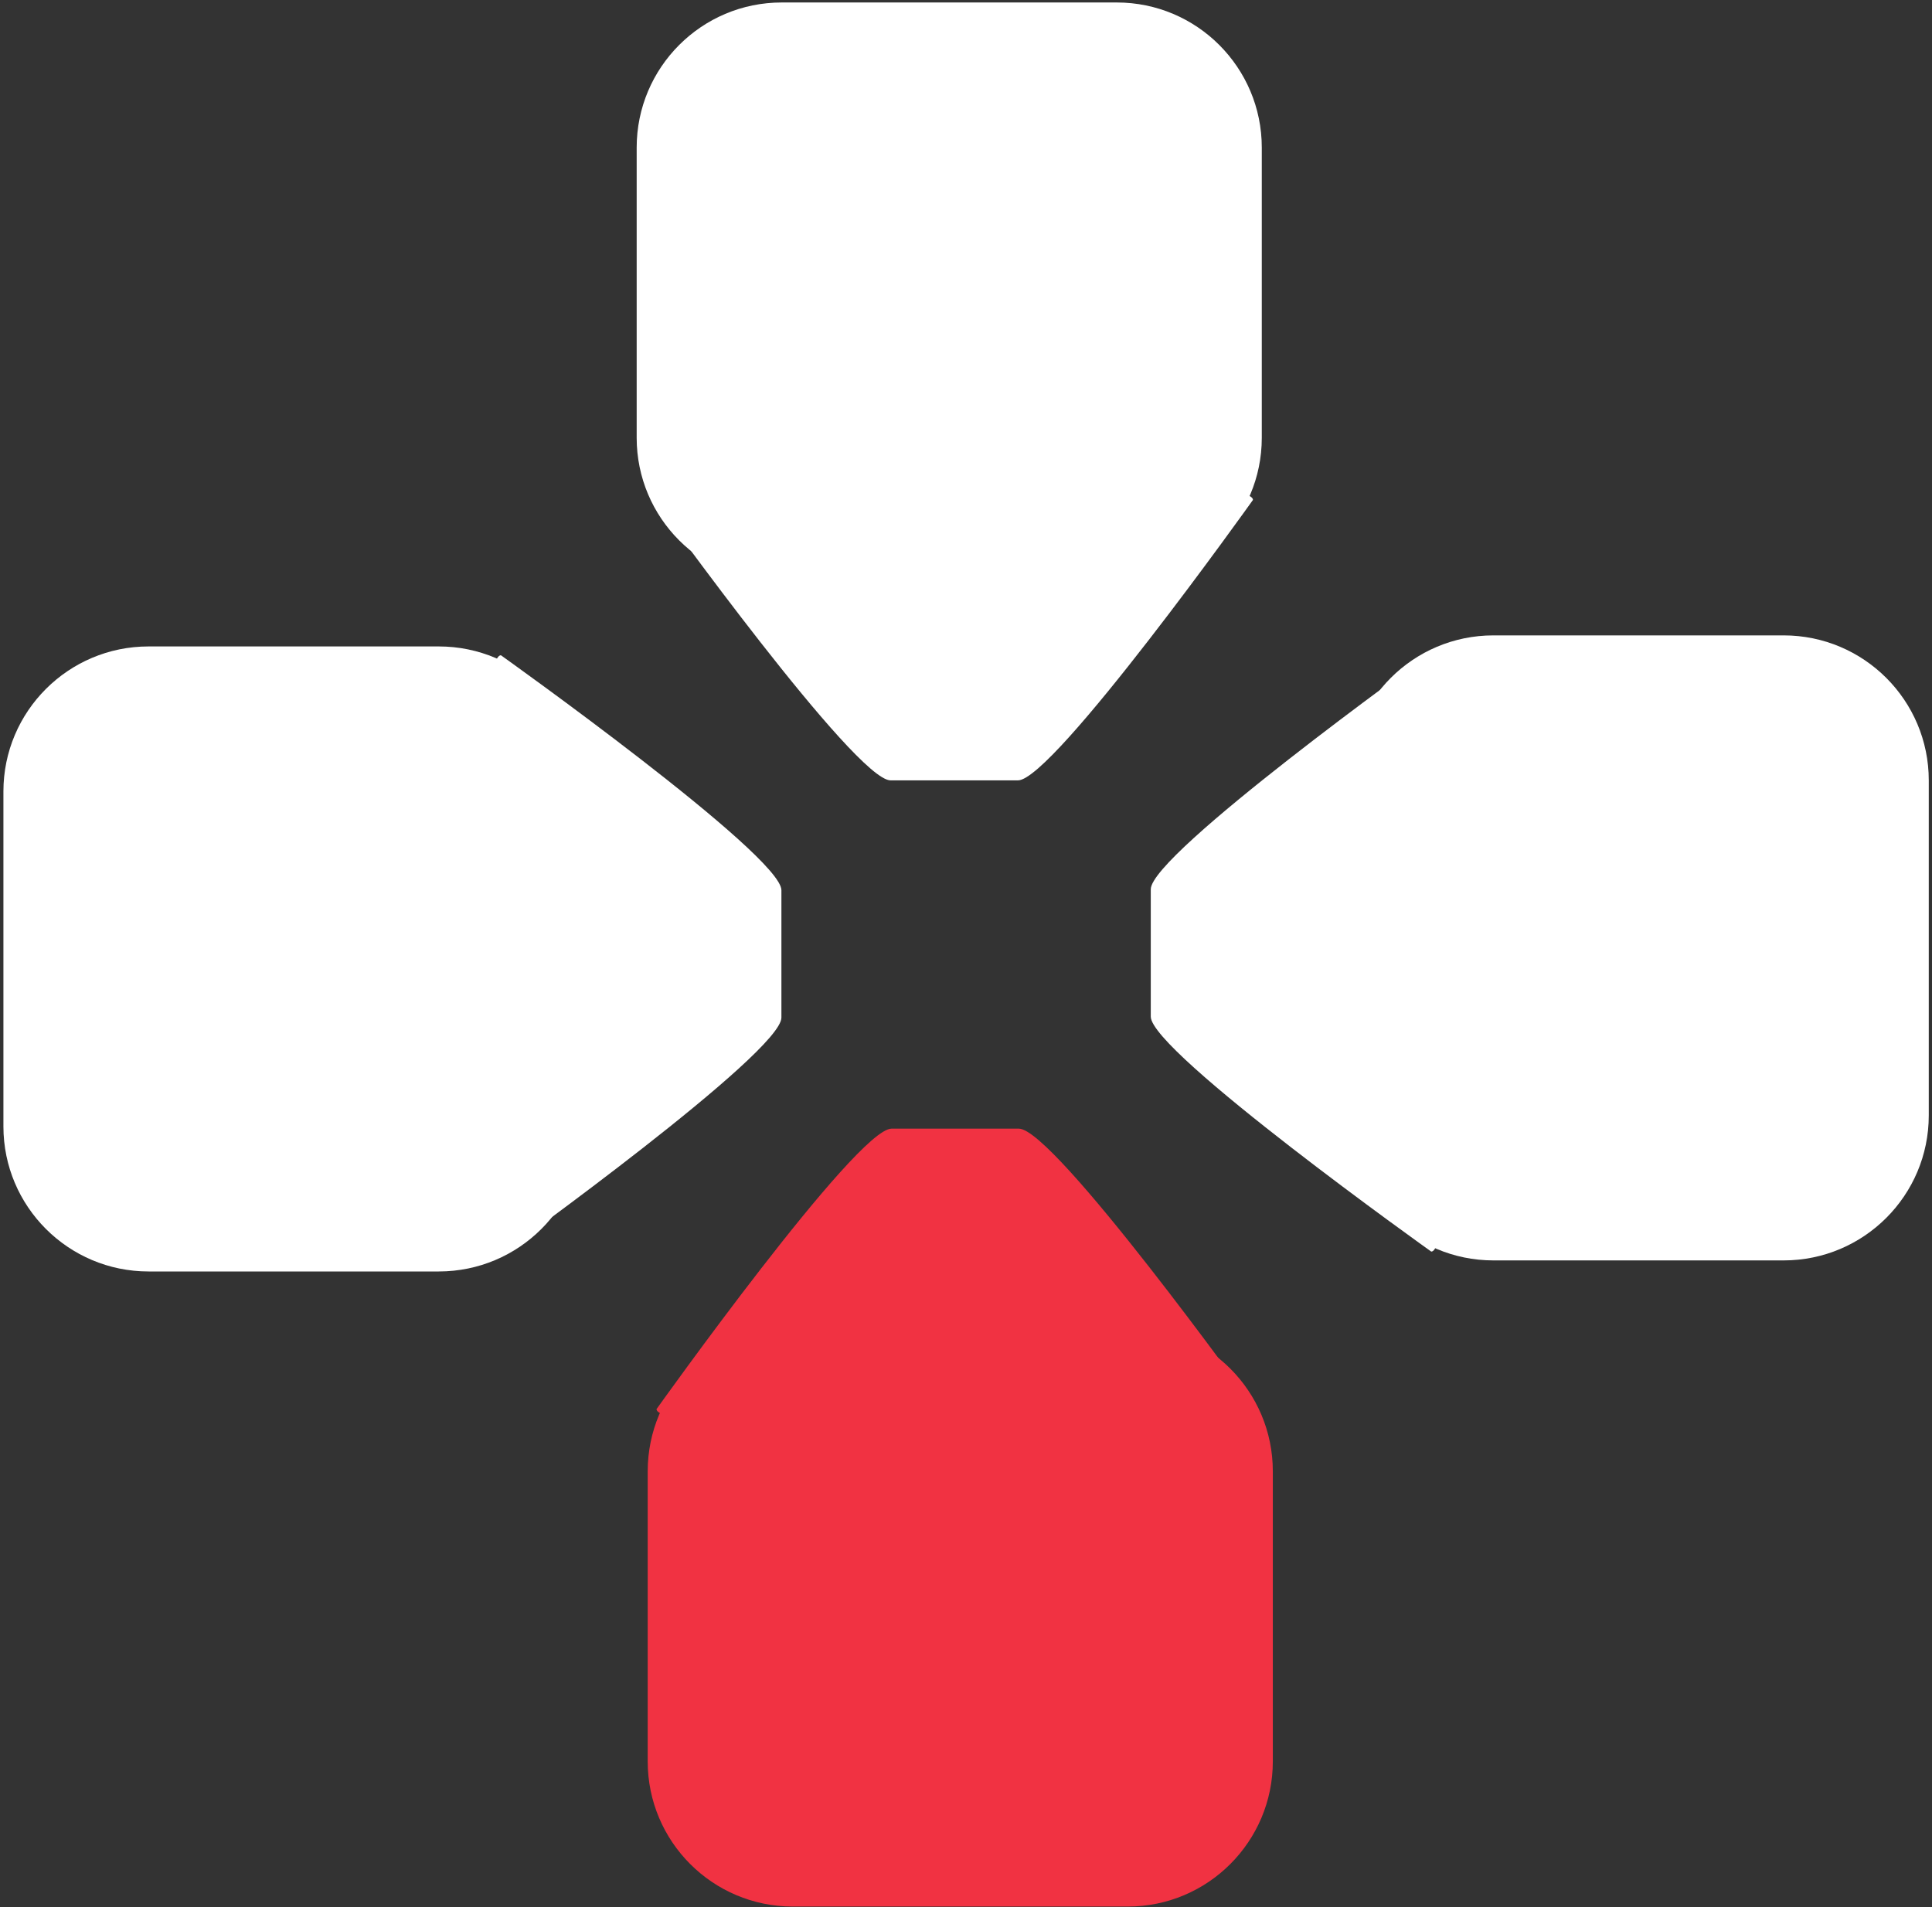<?xml version="1.0" encoding="UTF-8" standalone="no"?>
<!DOCTYPE svg PUBLIC "-//W3C//DTD SVG 1.1//EN" "http://www.w3.org/Graphics/SVG/1.1/DTD/svg11.dtd">
<svg width="100%" height="100%" viewBox="0 0 472 466" version="1.1" xmlns="http://www.w3.org/2000/svg" xmlns:xlink="http://www.w3.org/1999/xlink" xml:space="preserve" style="fill-rule:evenodd;clip-rule:evenodd;stroke-linejoin:round;stroke-miterlimit:1.414;">
    <rect x="0" y="0" width="472" height="466" fill="#333333" stroke="none"/>
    <g transform="matrix(1,0,0,1,-100,-48)">
        <g transform="matrix(4.928,0,0,4.928,-1604.2,-2564.89)">
            <g id="Arrow-Down-Button-White" transform="matrix(1,0,0,1,-1209.42,-132.645)">
                <g transform="matrix(1,0,0,1,-11.537,0)">
                    <g transform="matrix(1,0,0,1,-0.86,0)">
                        <path d="M1630.19,670.176C1630.19,666.205 1626.97,662.981 1623,662.981L1606.39,662.981C1602.42,662.981 1599.2,666.205 1599.2,670.176L1599.2,684.564C1599.2,688.535 1602.42,691.759 1606.39,691.759L1623,691.759C1626.97,691.759 1630.19,688.535 1630.19,684.564L1630.19,670.176Z" style="fill:white;"/>
                    </g>
                    <g transform="matrix(0.918,0,0,0.82,131.607,126.176)">
                        <path d="M1631.03,684.719C1631.03,682.82 1598.86,683.111 1598.86,685.011C1598.86,685.011 1609.56,701.676 1611.46,701.676L1618.34,701.676C1620.24,701.676 1631.03,684.719 1631.03,684.719Z" style="fill:white;"/>
                    </g>
                </g>
                <g transform="matrix(6.12323e-17,1,-1,6.12323e-17,2313.84,-903.978)">
                    <g transform="matrix(1,0,0,1,-0.86,0)">
                        <path d="M1630.19,670.176C1630.19,666.205 1626.97,662.981 1623,662.981L1606.39,662.981C1602.42,662.981 1599.2,666.205 1599.2,670.176L1599.2,684.564C1599.2,688.535 1602.42,691.759 1606.39,691.759L1623,691.759C1626.97,691.759 1630.19,688.535 1630.19,684.564L1630.19,670.176Z" style="fill:white;"/>
                    </g>
                    <g transform="matrix(0.918,0,0,0.82,131.607,126.176)">
                        <path d="M1631.03,684.719C1631.03,682.82 1598.86,683.111 1598.86,685.011C1598.86,685.011 1609.56,701.676 1611.46,701.676L1618.34,701.676C1620.24,701.676 1631.03,684.719 1631.03,684.719Z" style="fill:white;"/>
                    </g>
                </g>
                <g transform="matrix(-1,-1.22465e-16,1.22465e-16,-1,3216.68,1420.37)">
                    <g transform="matrix(1,0,0,1,-0.86,0)">
                        <path d="M1630.19,670.176C1630.19,666.205 1626.97,662.981 1623,662.981L1606.39,662.981C1602.42,662.981 1599.2,666.205 1599.2,670.176L1599.2,684.564C1599.2,688.535 1602.42,691.759 1606.39,691.759L1623,691.759C1626.97,691.759 1630.19,688.535 1630.19,684.564L1630.19,670.176Z" style="fill:rgb(241,50,66);"/>
                    </g>
                    <g transform="matrix(0.918,0,0,0.82,131.607,126.176)">
                        <path d="M1631.03,684.719C1631.03,682.82 1598.86,683.111 1598.86,685.011C1598.86,685.011 1609.56,701.676 1611.46,701.676L1618.34,701.676C1620.24,701.676 1631.03,684.719 1631.03,684.719Z" style="fill:rgb(241,50,66);"/>
                    </g>
                </g>
                <g transform="matrix(6.12323e-17,-1,1,6.12323e-17,892.428,2324.24)">
                    <g transform="matrix(1,0,0,1,-0.86,0)">
                        <path d="M1630.19,670.176C1630.19,666.205 1626.97,662.981 1623,662.981L1606.39,662.981C1602.42,662.981 1599.2,666.205 1599.2,670.176L1599.2,684.564C1599.2,688.535 1602.42,691.759 1606.39,691.759L1623,691.759C1626.97,691.759 1630.19,688.535 1630.19,684.564L1630.19,670.176Z" style="fill:white;"/>
                    </g>
                    <g transform="matrix(0.918,0,0,0.82,131.607,126.176)">
                        <path d="M1631.03,684.719C1631.03,682.82 1598.86,683.111 1598.86,685.011C1598.86,685.011 1609.56,701.676 1611.46,701.676L1618.34,701.676C1620.24,701.676 1631.03,684.719 1631.03,684.719Z" style="fill:white;"/>
                    </g>
                </g>
            </g>
        </g>
    </g>
</svg>
